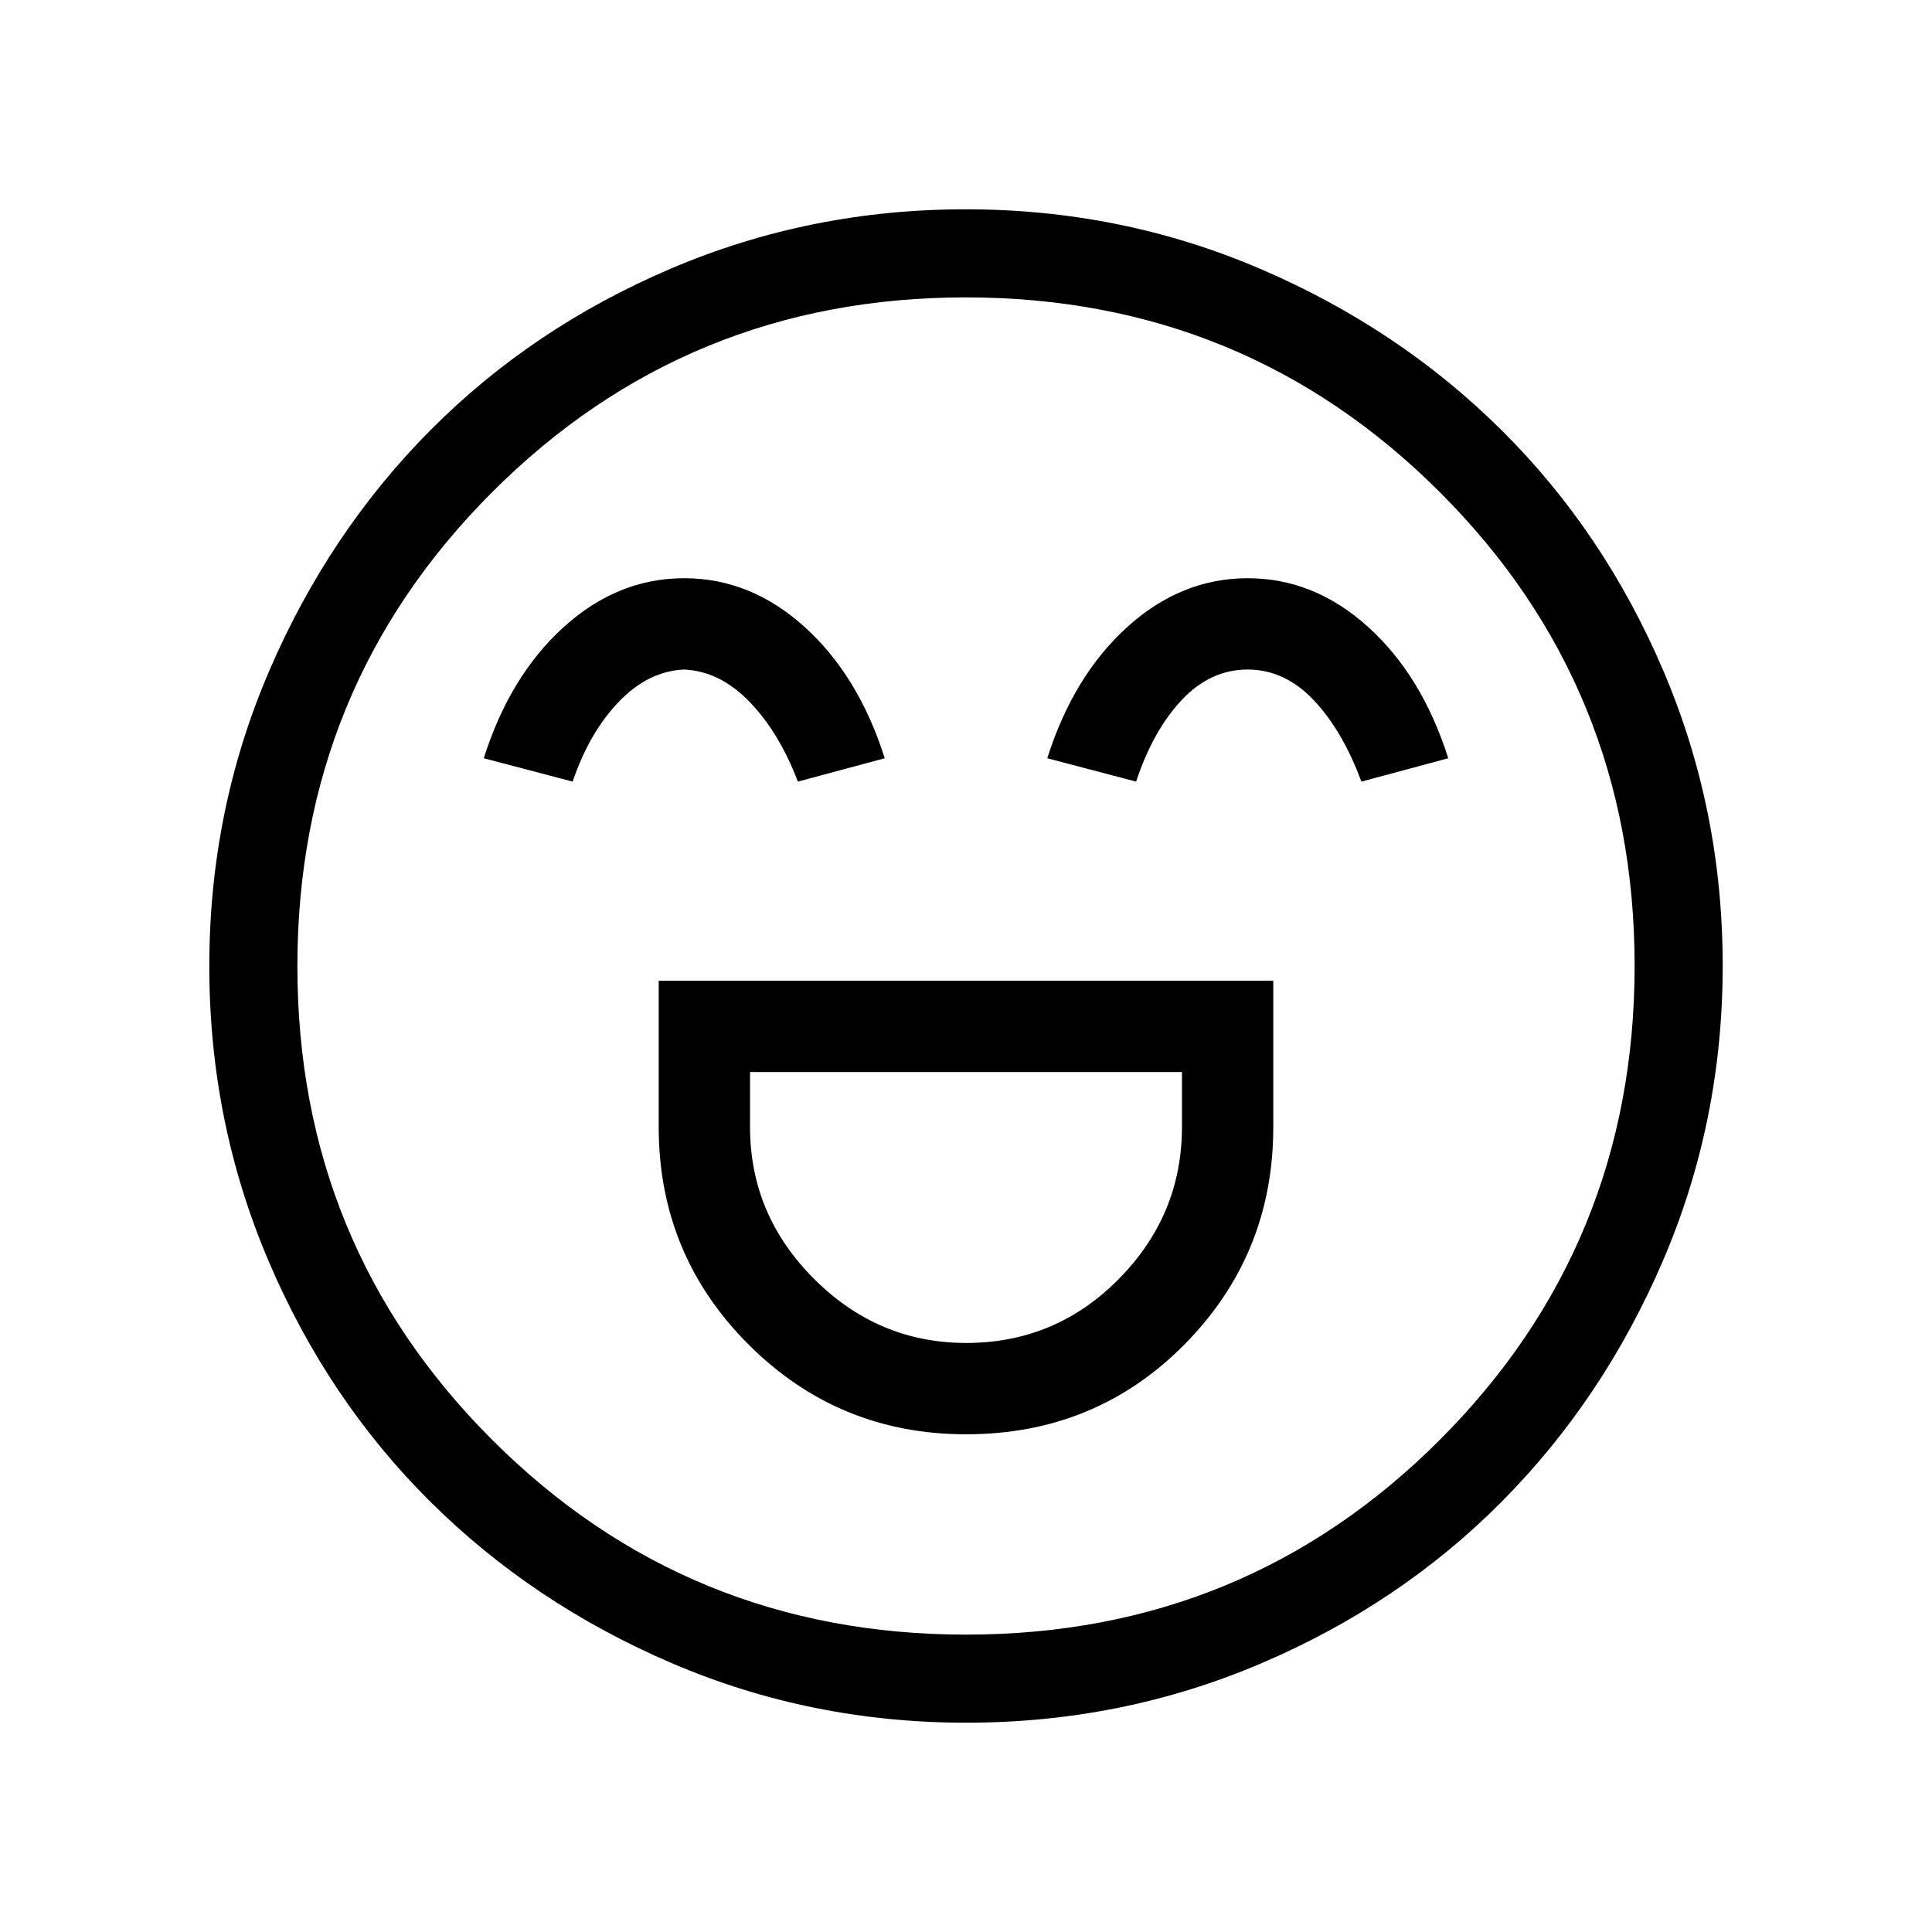 <svg xmlns="http://www.w3.org/2000/svg" height="48" viewBox="0 -960 960 960" width="48"><path d="M327.31-472.69V-400q0 63.45 44.63 108.07 44.64 44.62 108.1 44.62 64.34 0 108.5-44.62 44.15-44.62 44.15-108.07v-72.69H327.31Zm152.76 180q-43.69 0-75.53-31.8-31.85-31.79-31.85-75.51v-27.31h214.62V-400q0 43.72-31.38 75.51-31.37 31.8-75.86 31.8Zm-140.1-380q-33.05 0-59.82 24.23-26.77 24.23-39.77 65.23l44.16 11.61q8.31-24.46 22.95-39.69 14.65-15.23 32.41-16 17.76.77 32.51 16 14.74 15.23 24.05 39.69l43.16-11.61q-13-41-39.8-65.23-26.8-24.23-59.85-24.23Zm280 0q-33.05 0-59.82 24.23-26.77 24.23-39.77 65.23l44.16 11.61q8.31-25.23 22.57-40.46t32.79-15.23q18.53 0 32.89 15.23t23.67 40.46l43.16-11.61q-13-41-39.8-65.23-26.8-24.23-59.85-24.23ZM480.13-104q-77.31 0-146.3-29.57-68.99-29.57-120.02-80.26-51.04-50.69-80.42-119.71Q104-402.55 104-479.87q0-77.31 29.57-146.3 29.57-68.99 80.26-120.02 50.69-51.04 119.71-80.42Q402.55-856 479.87-856q77.31 0 146.3 29.57 68.99 29.57 120.02 80.26 51.04 50.69 80.42 119.71Q856-557.45 856-480.13q0 77.31-29.57 146.3-29.57 68.99-80.26 120.02-50.69 51.04-119.71 80.42Q557.45-104 480.13-104ZM480-480Zm.11 332.23q138.65 0 235.39-96.84 96.73-96.84 96.73-235.5 0-138.65-96.84-235.39-96.84-96.73-235.5-96.73-138.65 0-235.39 96.84-96.73 96.84-96.73 235.5 0 138.65 96.84 235.39 96.84 96.73 235.5 96.73Z"/></svg>